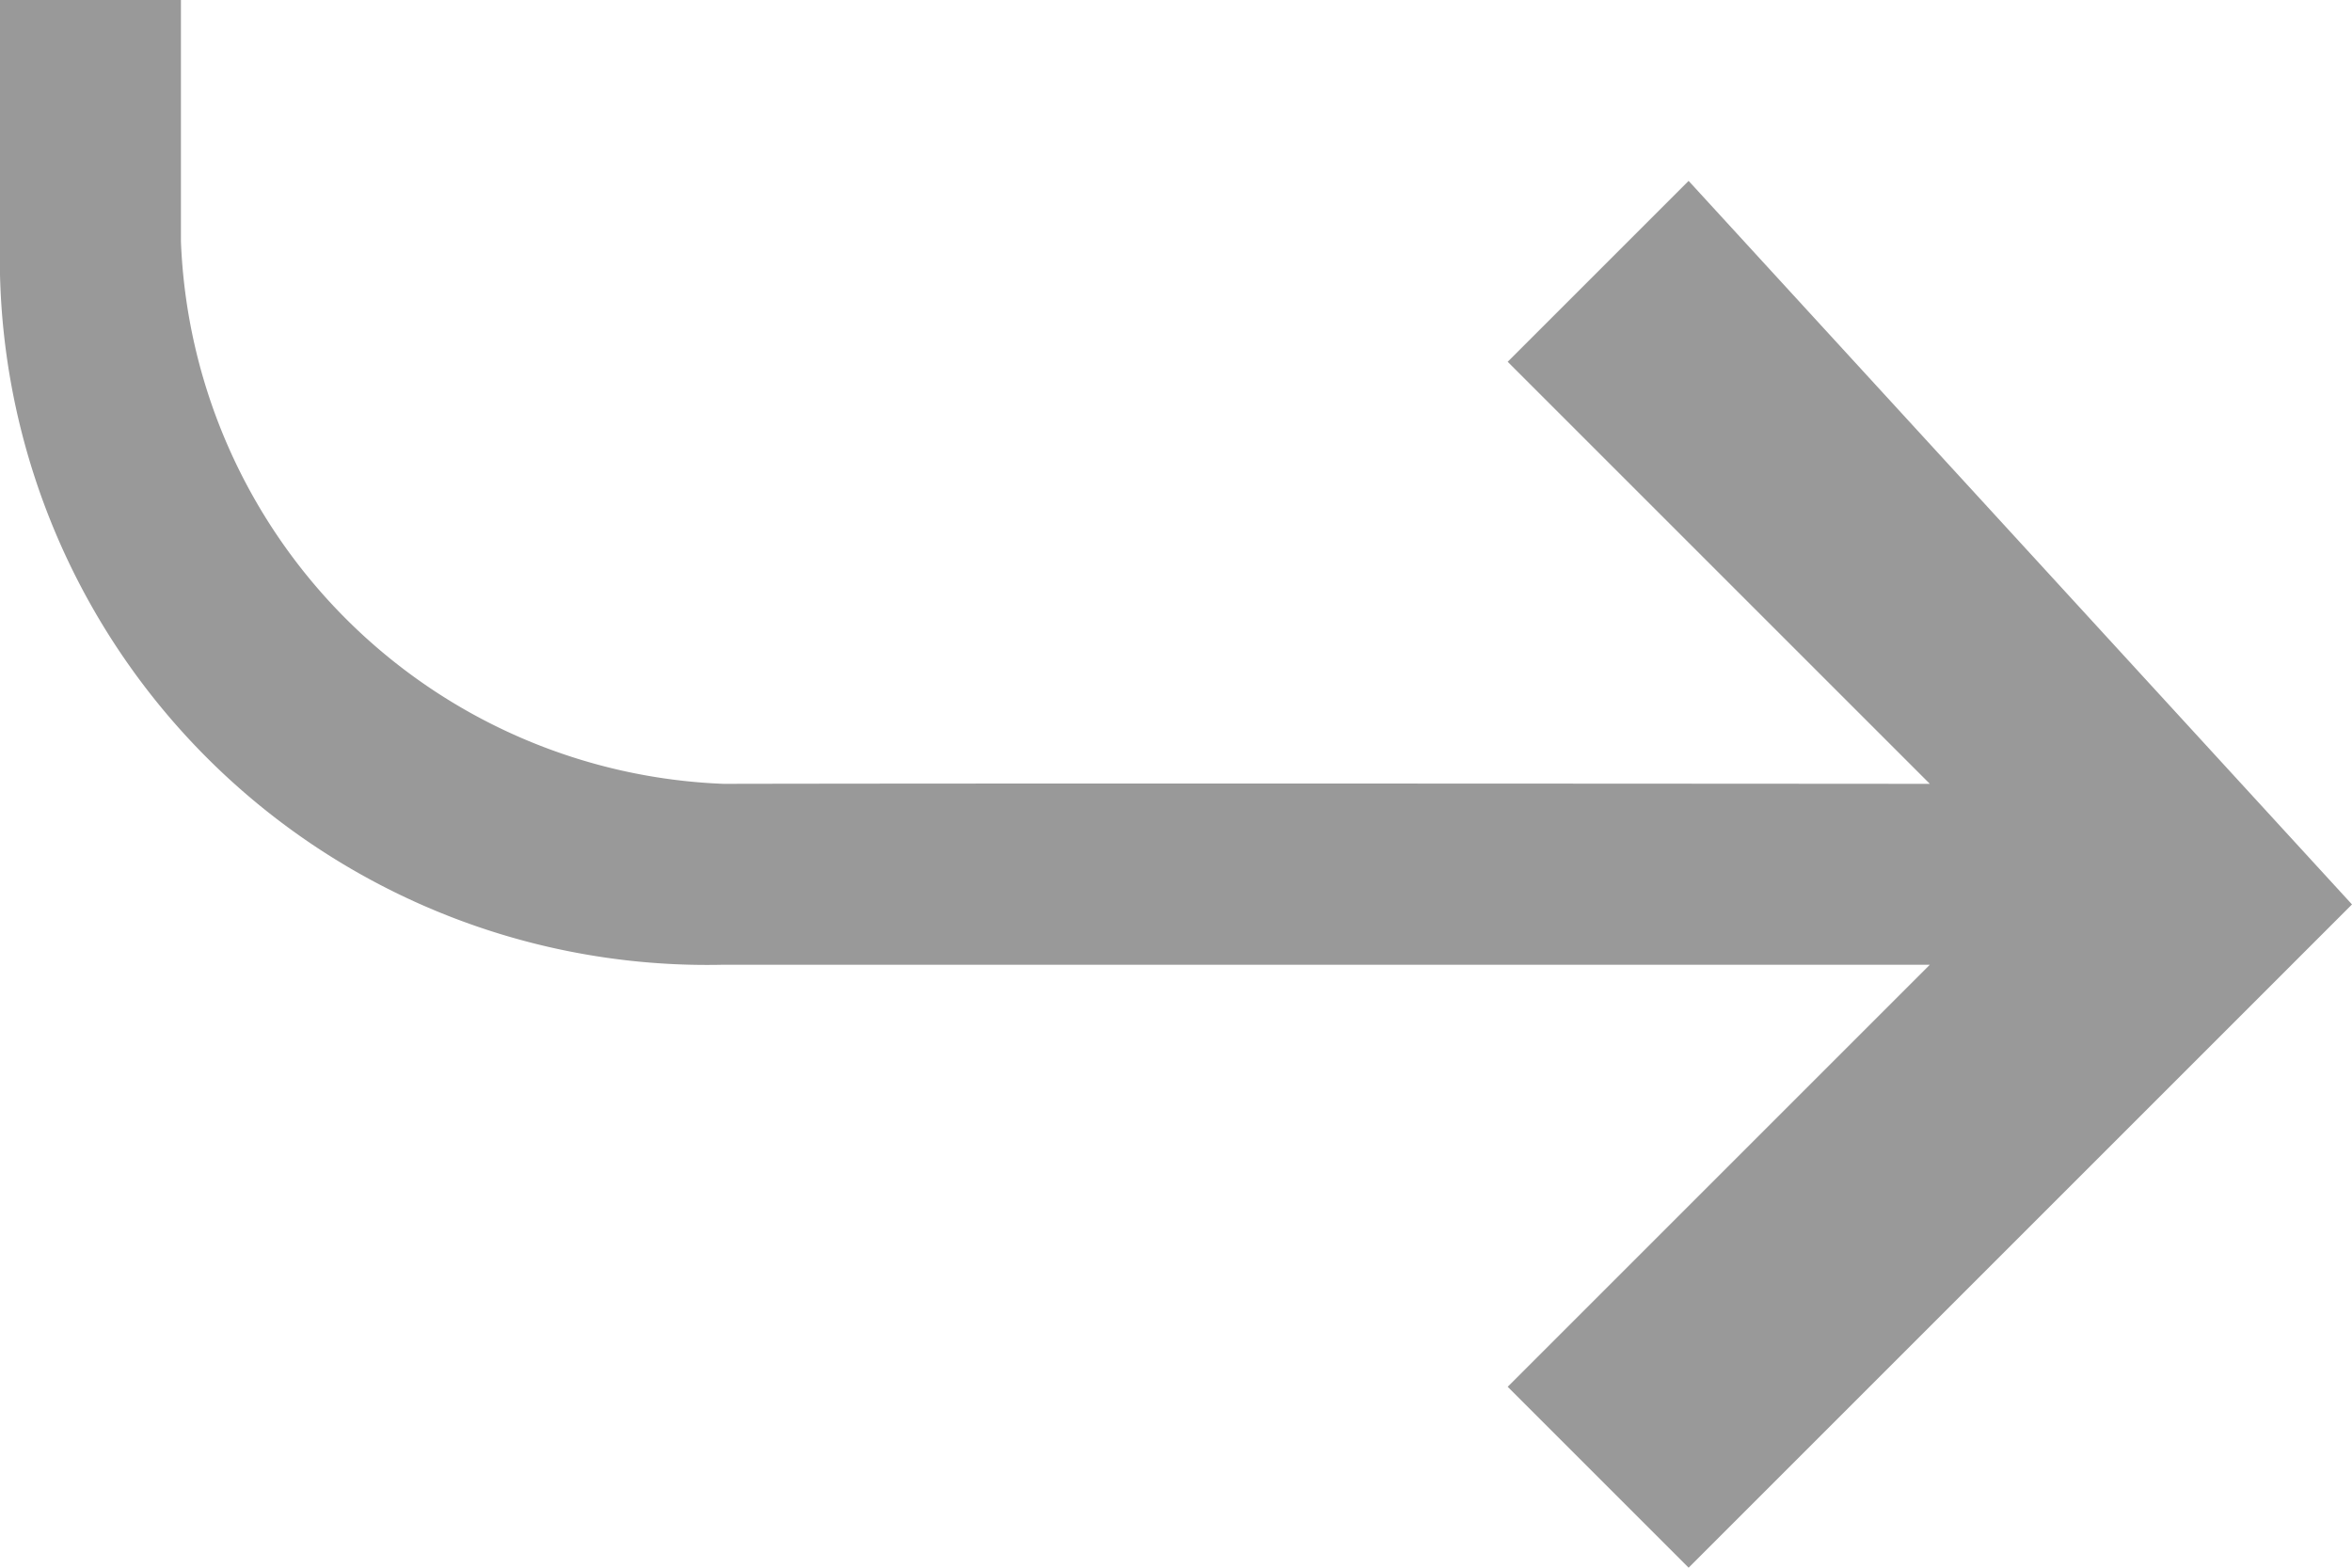 <svg xmlns="http://www.w3.org/2000/svg" width="39" height="26" viewBox="0 0 39 26"><defs><style>.a{fill:#999;}</style></defs><path class="a" d="M188.222,304.379l-3-3,7-7h-20a11.728,11.728,0,0,1-12-12v-4h3v4a9.367,9.367,0,0,0,9,9c3.347-.007,9.994-.007,20,0l-7-7,3-3,11,12Z" transform="translate(-160.222 -278.379)"/></svg>